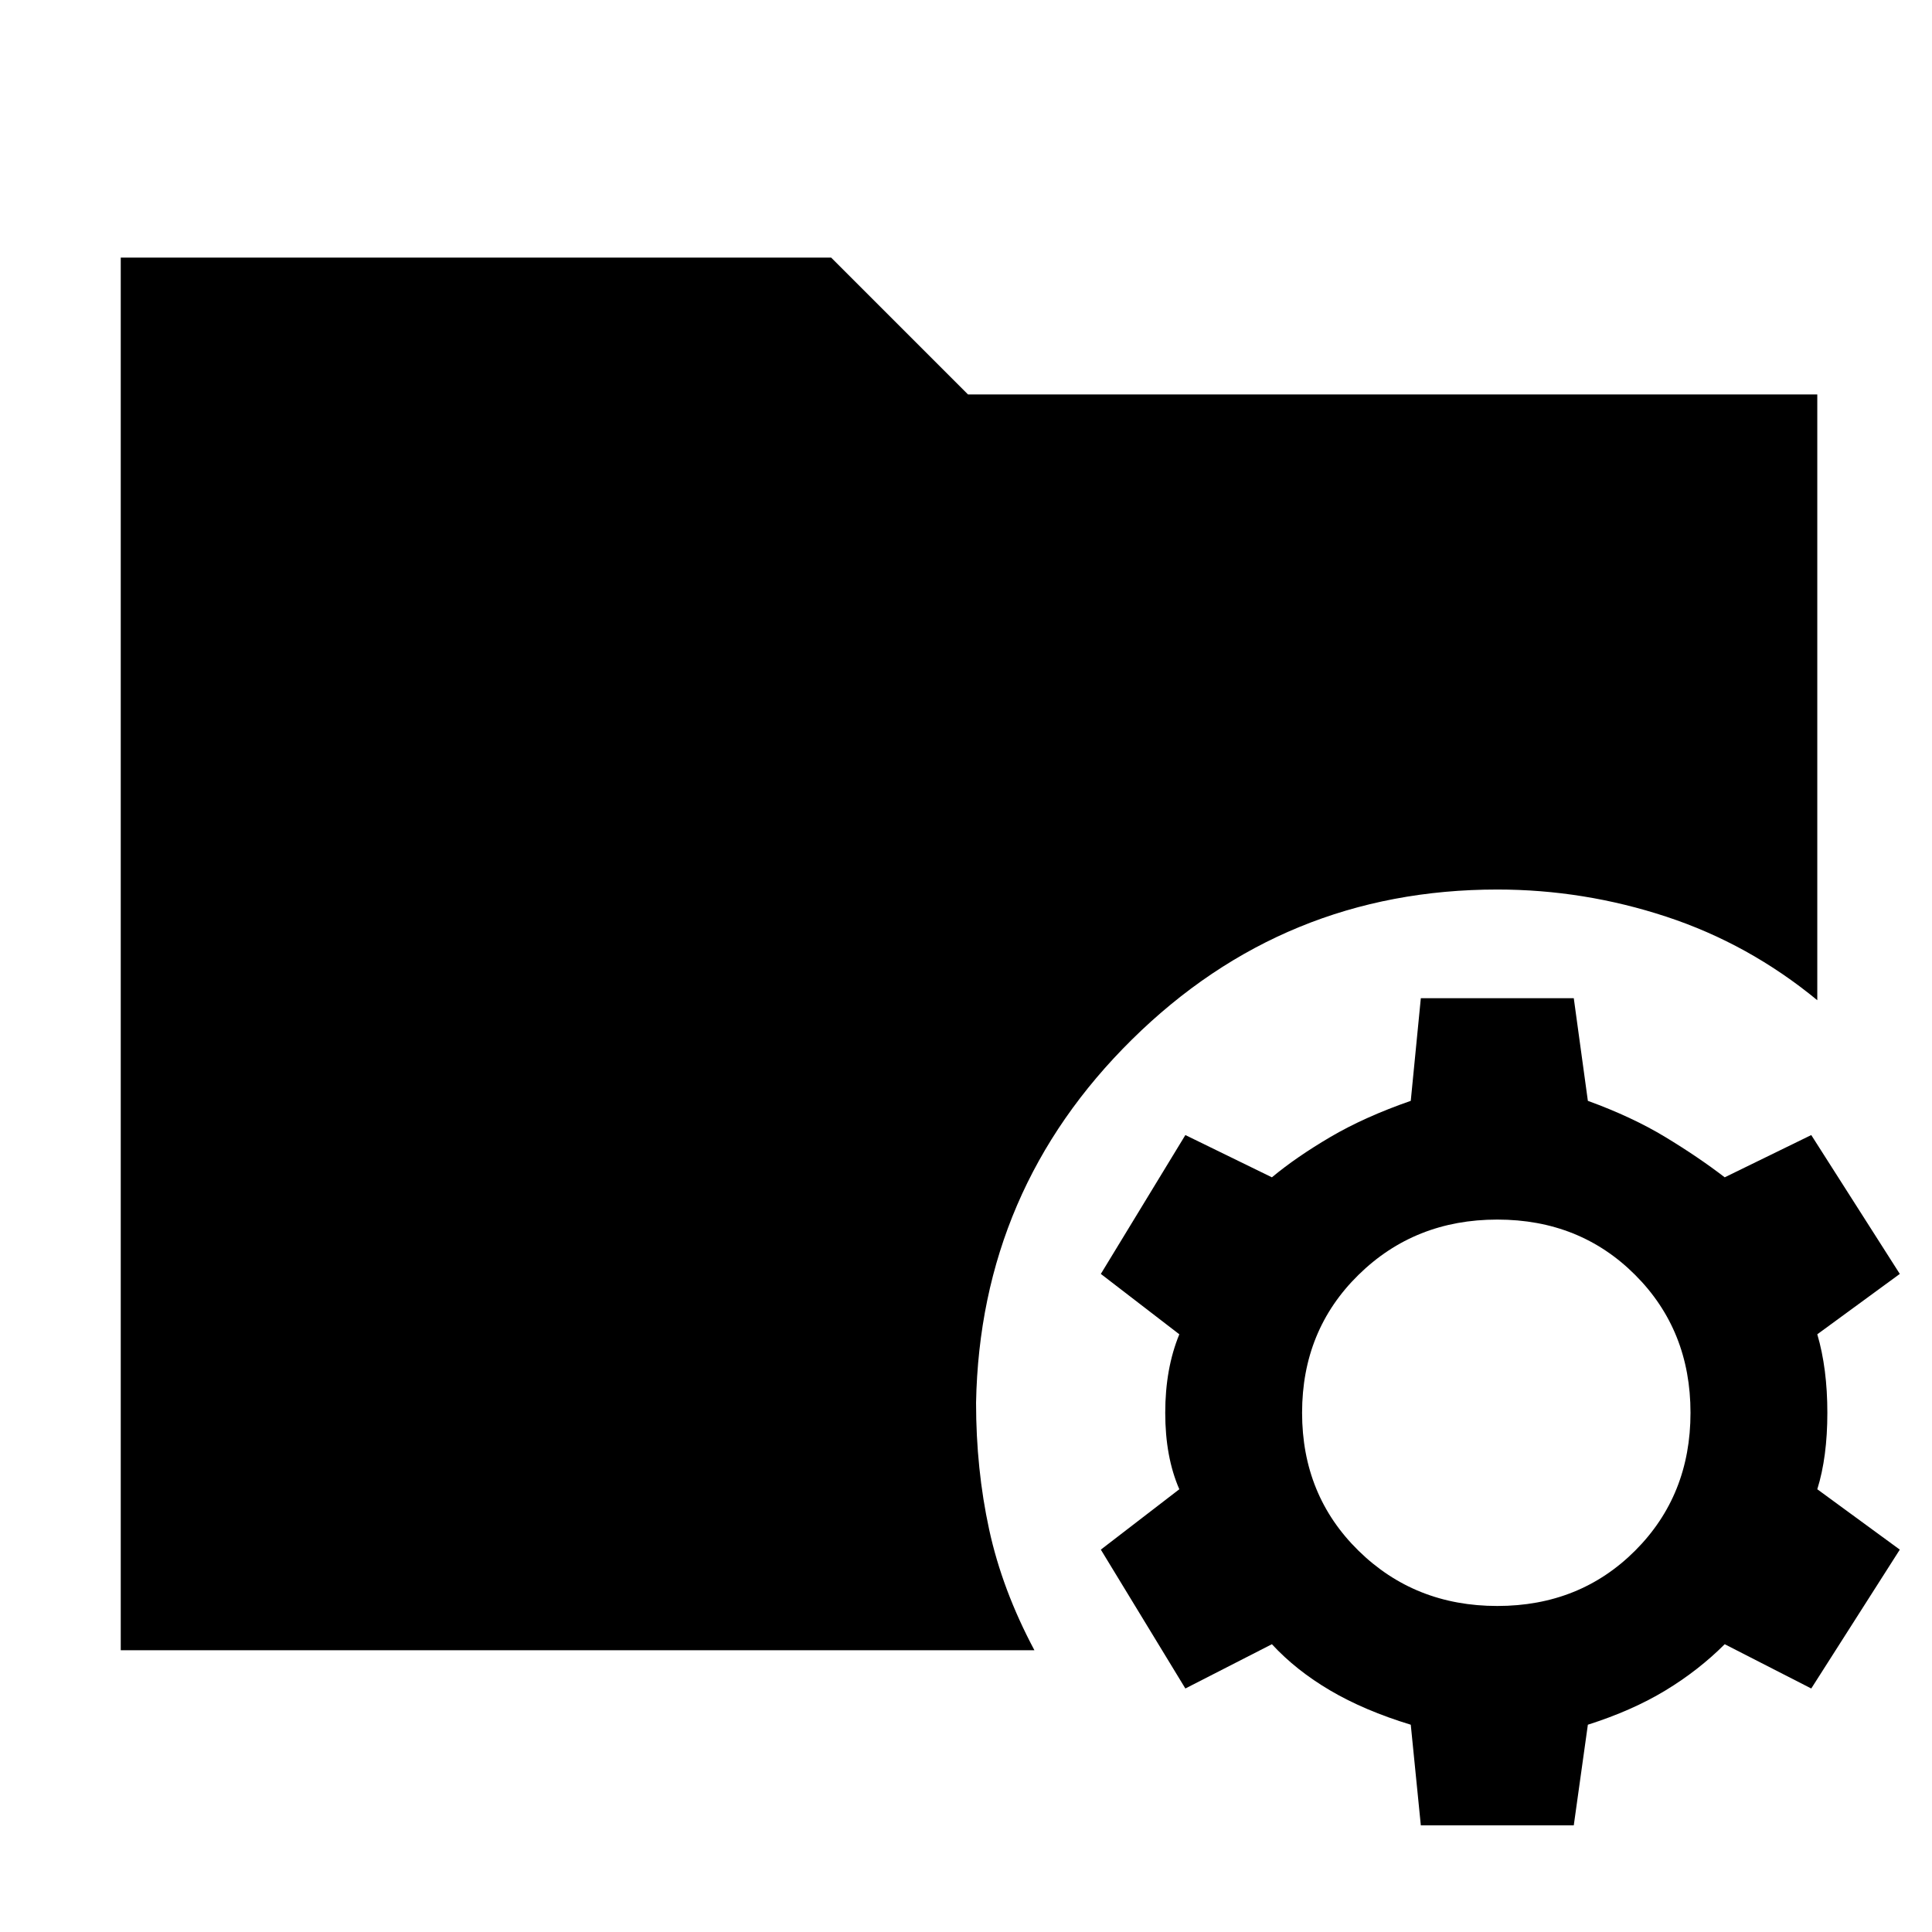 <svg xmlns="http://www.w3.org/2000/svg" height="48" viewBox="0 96 960 960" width="48"><path d="m706 1003-5-50q-23-7-40-17t-29-23l-43 22-42-69 39-30q-7-16-7-38t7-39l-39-30 42-69 43 21q12-10 29-20t40-18l5-51h76l7 51q22 8 38.5 18t29.5 20l43-21 44 69-41 30q5 17 5 39t-5 38l41 30-44 69-43-22q-13 13-29.5 23T789 953l-7 50h-76Zm38-109q41 0 68.5-27.5T840 798q0-41-27.5-68.5T744 702q-41 0-69 27.5T647 798q0 41 28 68.5t69 27.5ZM60 916V224h353l68 68h422v301q-34-28-75-41.5T744 538q-106 0-181.5 74.5T485 793q0 33 6.5 63t22.5 60H60Z"/></svg>